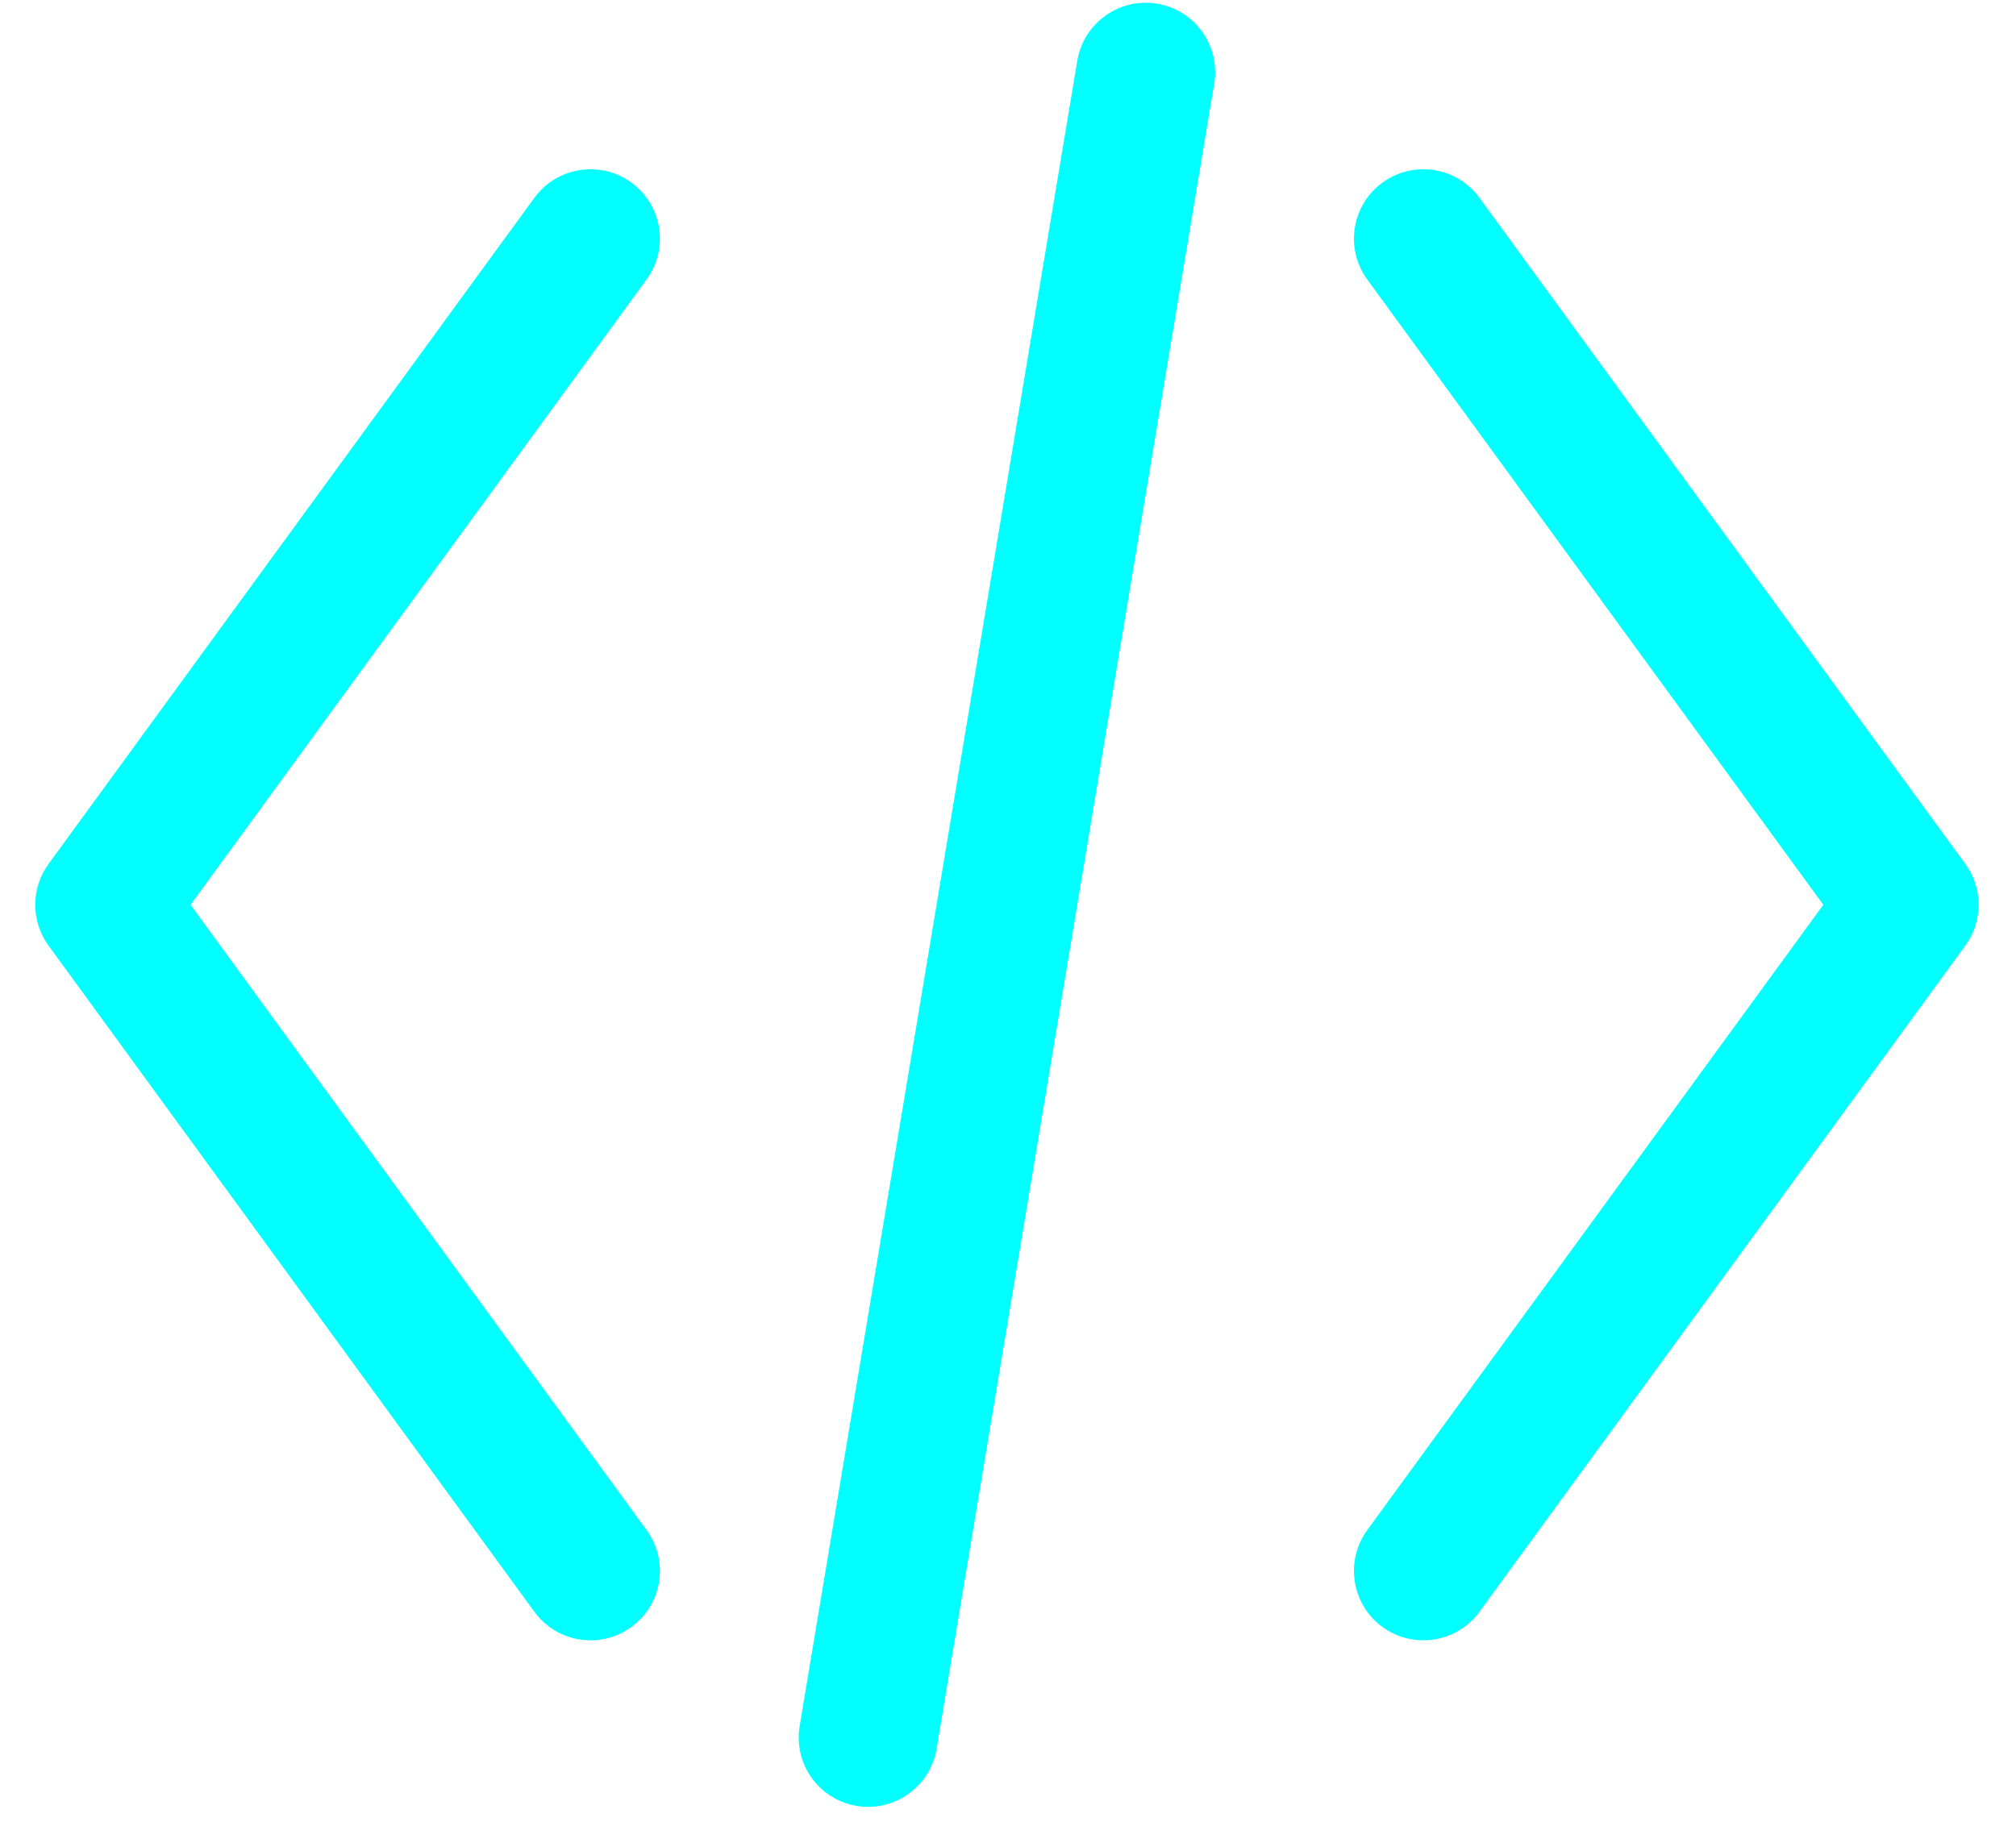 <svg width="52" height="47" viewBox="0 0 52 47" fill="none" xmlns="http://www.w3.org/2000/svg">
<path d="M16.677 7.212C17.26 6.413 17.085 5.294 16.286 4.711C15.487 4.129 14.367 4.304 13.784 5.103L16.677 7.212ZM2.699 23.344L1.253 22.289C0.794 22.918 0.794 23.77 1.253 24.399L2.699 23.344ZM13.784 41.585C14.367 42.384 15.487 42.559 16.286 41.977C17.085 41.394 17.26 40.274 16.677 39.475L13.784 41.585ZM38.16 5.103C37.578 4.304 36.458 4.129 35.659 4.711C34.86 5.294 34.685 6.413 35.267 7.212L38.16 5.103ZM49.246 23.344L50.692 24.399C51.15 23.77 51.15 22.918 50.692 22.289L49.246 23.344ZM35.267 39.475C34.685 40.274 34.86 41.394 35.659 41.977C36.458 42.559 37.578 42.384 38.16 41.585L35.267 39.475ZM31.319 2.155C31.481 1.18 30.823 0.258 29.847 0.095C28.872 -0.067 27.95 0.591 27.787 1.567L31.319 2.155ZM20.626 44.533C20.463 45.508 21.122 46.43 22.098 46.593C23.073 46.755 23.995 46.096 24.158 45.121L20.626 44.533ZM13.784 5.103L1.253 22.289L4.146 24.399L16.677 7.212L13.784 5.103ZM1.253 24.399L13.784 41.585L16.677 39.475L4.146 22.289L1.253 24.399ZM35.267 7.212L47.799 24.399L50.692 22.289L38.16 5.103L35.267 7.212ZM47.799 22.289L35.267 39.475L38.16 41.585L50.692 24.399L47.799 22.289ZM27.787 1.567L20.626 44.533L24.158 45.121L31.319 2.155L27.787 1.567Z" fill="#00FFFF"/>
</svg>
